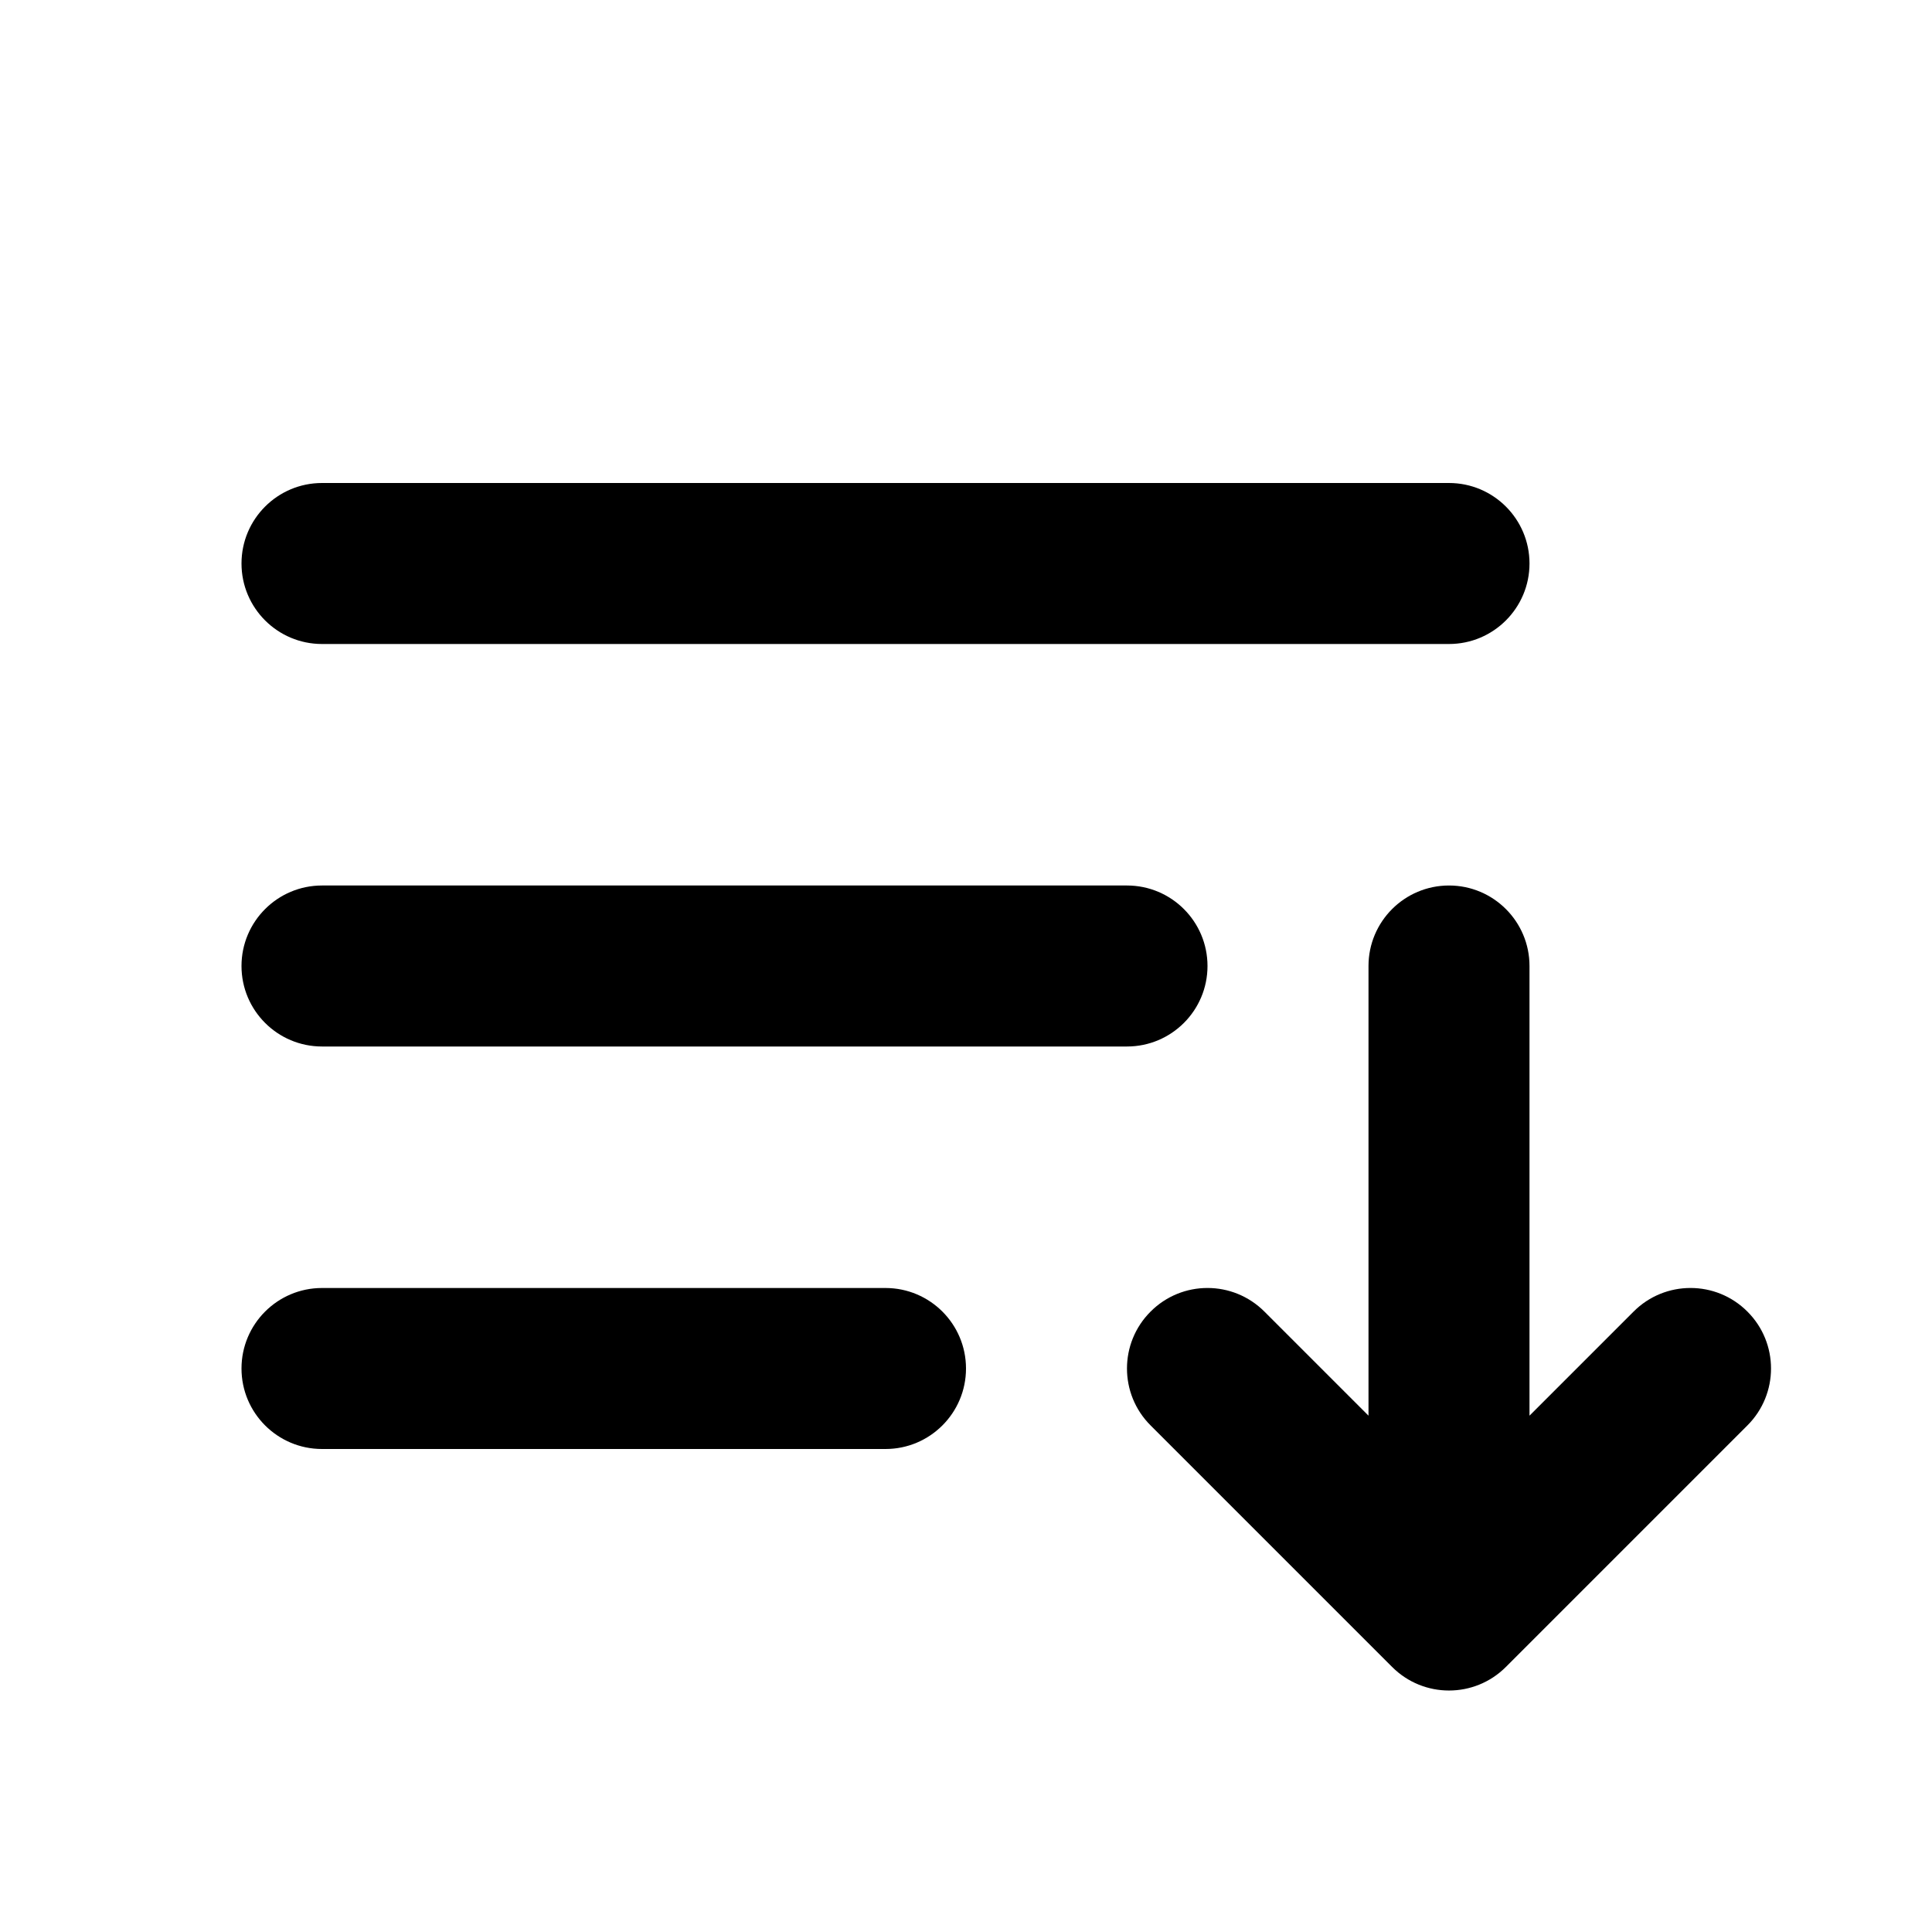 <svg width="24" height="24" viewBox="0 0 24 24" fill="none" xmlns="http://www.w3.org/2000/svg">
<path fill-rule="evenodd" clip-rule="evenodd" d="M4 6C3.448 6 3 6.448 3 7C3 7.552 3.448 8 4 8H18C18.552 8 19 7.552 19 7C19 6.448 18.552 6 18 6H4ZM4 11C3.448 11 3 11.448 3 12C3 12.552 3.448 13 4 13H14C14.552 13 15 12.552 15 12C15 11.448 14.552 11 14 11H4ZM3 17C3 16.448 3.448 16 4 16H11C11.552 16 12 16.448 12 17C12 17.552 11.552 18 11 18H4C3.448 18 3 17.552 3 17ZM18.707 20.707C18.317 21.098 17.683 21.098 17.293 20.707L14.293 17.707C13.902 17.317 13.902 16.683 14.293 16.293C14.683 15.902 15.316 15.902 15.707 16.293L17 17.586V12C17 11.448 17.448 11 18 11C18.552 11 19 11.448 19 12V17.586L20.293 16.293C20.683 15.902 21.317 15.902 21.707 16.293C22.098 16.683 22.098 17.317 21.707 17.707L18.707 20.707Z" fill="black"/>
</svg>
